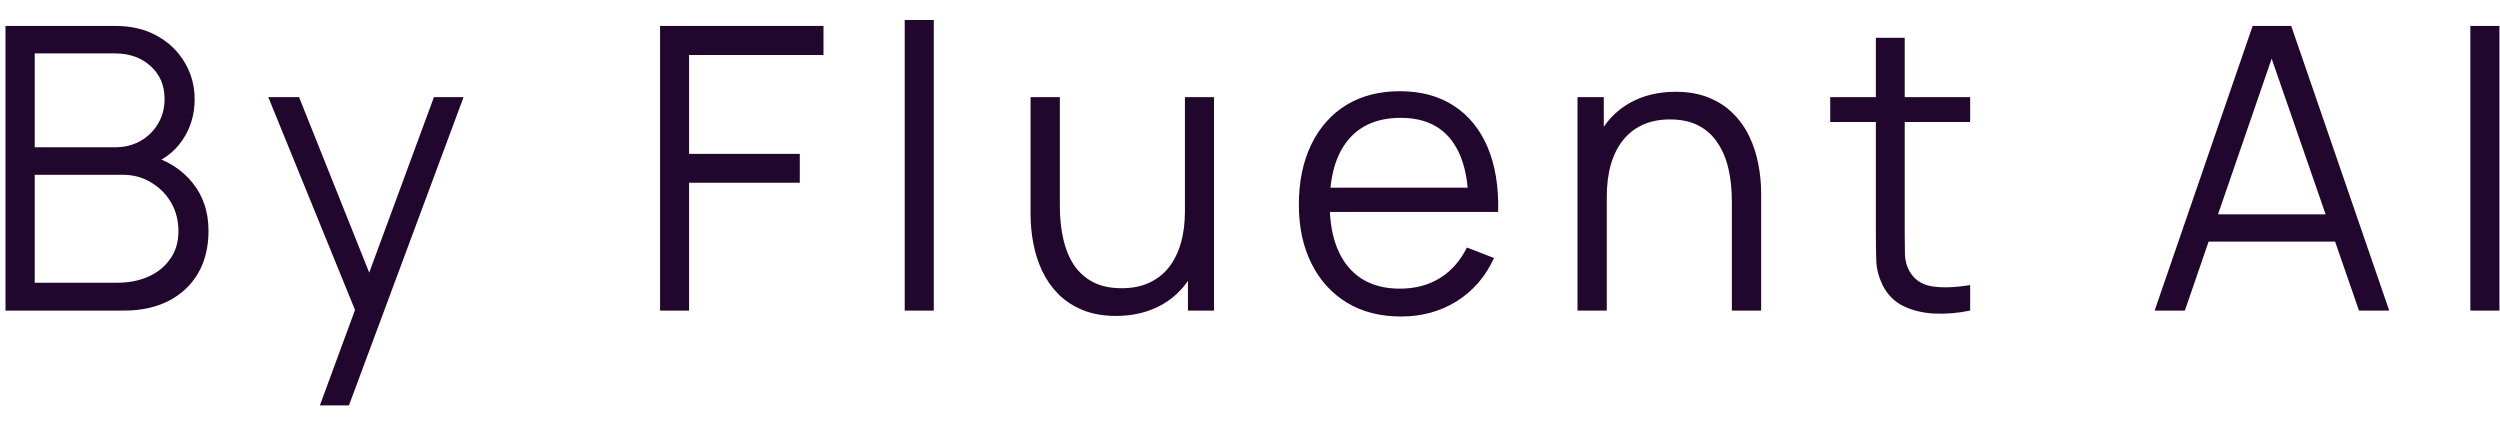 <svg width="35" height="6" viewBox="0 0 35 6" fill="none" xmlns="http://www.w3.org/2000/svg">
<path d="M0.077 4.348V0.363H1.615C1.838 0.363 2.033 0.409 2.199 0.502C2.365 0.594 2.494 0.718 2.586 0.875C2.679 1.03 2.725 1.202 2.725 1.39C2.725 1.604 2.668 1.795 2.553 1.963C2.439 2.129 2.286 2.244 2.094 2.309L2.088 2.173C2.347 2.247 2.55 2.376 2.697 2.561C2.845 2.745 2.919 2.968 2.919 3.23C2.919 3.461 2.87 3.66 2.772 3.828C2.674 3.994 2.537 4.122 2.36 4.213C2.182 4.303 1.977 4.348 1.742 4.348H0.077ZM0.486 3.958H1.643C1.805 3.958 1.951 3.929 2.08 3.872C2.209 3.813 2.311 3.73 2.384 3.623C2.46 3.516 2.498 3.387 2.498 3.236C2.498 3.088 2.464 2.955 2.396 2.837C2.327 2.719 2.234 2.625 2.116 2.555C2 2.483 1.867 2.447 1.718 2.447H0.486V3.958ZM0.486 2.062H1.612C1.74 2.062 1.856 2.034 1.961 1.977C2.066 1.918 2.149 1.837 2.21 1.736C2.273 1.634 2.304 1.517 2.304 1.384C2.304 1.196 2.239 1.043 2.108 0.925C1.979 0.807 1.813 0.748 1.612 0.748H0.486V2.062ZM4.478 5.676L5.056 4.107L5.065 4.572L3.756 1.36H4.187L5.261 4.047H5.084L6.075 1.36H6.49L4.885 5.676H4.478ZM9.241 4.348V0.363H11.529V0.77H9.647V2.154H11.197V2.558H9.647V4.348H9.241ZM12.666 4.348V0.28H13.073V4.348H12.666ZM15.626 4.423C15.447 4.423 15.29 4.395 15.156 4.34C15.023 4.285 14.909 4.21 14.815 4.116C14.723 4.022 14.649 3.915 14.591 3.795C14.534 3.673 14.493 3.545 14.467 3.41C14.441 3.274 14.428 3.138 14.428 3.003V1.36H14.838V2.884C14.838 3.048 14.853 3.201 14.885 3.341C14.916 3.481 14.966 3.604 15.034 3.709C15.104 3.812 15.194 3.892 15.303 3.95C15.413 4.007 15.547 4.035 15.704 4.035C15.848 4.035 15.974 4.011 16.083 3.961C16.194 3.911 16.286 3.84 16.36 3.748C16.435 3.654 16.492 3.54 16.531 3.407C16.57 3.273 16.589 3.121 16.589 2.953L16.877 3.017C16.877 3.323 16.823 3.581 16.716 3.789C16.61 3.998 16.462 4.155 16.274 4.262C16.086 4.369 15.87 4.423 15.626 4.423ZM16.631 4.348V3.612H16.589V1.36H16.996V4.348H16.631ZM19.615 4.431C19.324 4.431 19.071 4.367 18.857 4.237C18.645 4.108 18.48 3.927 18.362 3.692C18.244 3.458 18.184 3.183 18.184 2.868C18.184 2.541 18.243 2.259 18.359 2.021C18.475 1.783 18.638 1.599 18.849 1.47C19.061 1.341 19.311 1.277 19.599 1.277C19.894 1.277 20.145 1.345 20.354 1.481C20.562 1.616 20.72 1.81 20.827 2.062C20.934 2.315 20.983 2.617 20.974 2.967H20.559V2.823C20.551 2.436 20.467 2.144 20.307 1.946C20.148 1.749 19.916 1.65 19.61 1.65C19.289 1.65 19.042 1.754 18.871 1.963C18.701 2.171 18.616 2.468 18.616 2.854C18.616 3.23 18.701 3.523 18.871 3.731C19.042 3.938 19.285 4.041 19.599 4.041C19.812 4.041 19.999 3.992 20.157 3.894C20.318 3.795 20.444 3.652 20.537 3.465L20.916 3.612C20.798 3.872 20.623 4.074 20.393 4.218C20.164 4.36 19.905 4.431 19.615 4.431ZM18.472 2.967V2.627H20.755V2.967H18.472ZM24.246 4.348V2.823C24.246 2.657 24.231 2.505 24.199 2.367C24.168 2.227 24.117 2.105 24.047 2.002C23.979 1.896 23.889 1.815 23.779 1.758C23.67 1.701 23.537 1.672 23.38 1.672C23.236 1.672 23.109 1.697 22.998 1.747C22.89 1.797 22.797 1.869 22.722 1.963C22.648 2.055 22.592 2.168 22.553 2.3C22.514 2.433 22.495 2.585 22.495 2.754L22.207 2.691C22.207 2.384 22.261 2.127 22.367 1.919C22.474 1.71 22.622 1.552 22.81 1.445C22.998 1.338 23.214 1.285 23.458 1.285C23.637 1.285 23.793 1.313 23.925 1.368C24.06 1.423 24.174 1.498 24.266 1.592C24.36 1.686 24.436 1.794 24.493 1.916C24.55 2.036 24.591 2.164 24.617 2.3C24.643 2.435 24.656 2.57 24.656 2.704V4.348H24.246ZM22.085 4.348V1.36H22.453V2.096H22.495V4.348H22.085ZM27.582 4.348C27.414 4.383 27.248 4.397 27.084 4.39C26.922 4.382 26.776 4.347 26.647 4.285C26.52 4.222 26.423 4.124 26.356 3.991C26.303 3.88 26.273 3.769 26.268 3.656C26.264 3.542 26.262 3.412 26.262 3.266V0.529H26.666V3.25C26.666 3.375 26.667 3.48 26.669 3.565C26.673 3.648 26.692 3.722 26.727 3.786C26.794 3.91 26.899 3.984 27.043 4.008C27.188 4.032 27.368 4.026 27.582 3.991V4.348ZM25.623 1.708V1.36H27.582V1.708H25.623ZM30.165 4.348L31.537 0.363H32.077L33.449 4.348H33.026L31.723 0.59H31.883L30.588 4.348H30.165ZM30.776 3.382V3.001H32.835V3.382H30.776ZM34.585 4.348V0.363H34.992V4.348H34.585Z" fill="#21072D"/>
</svg>
